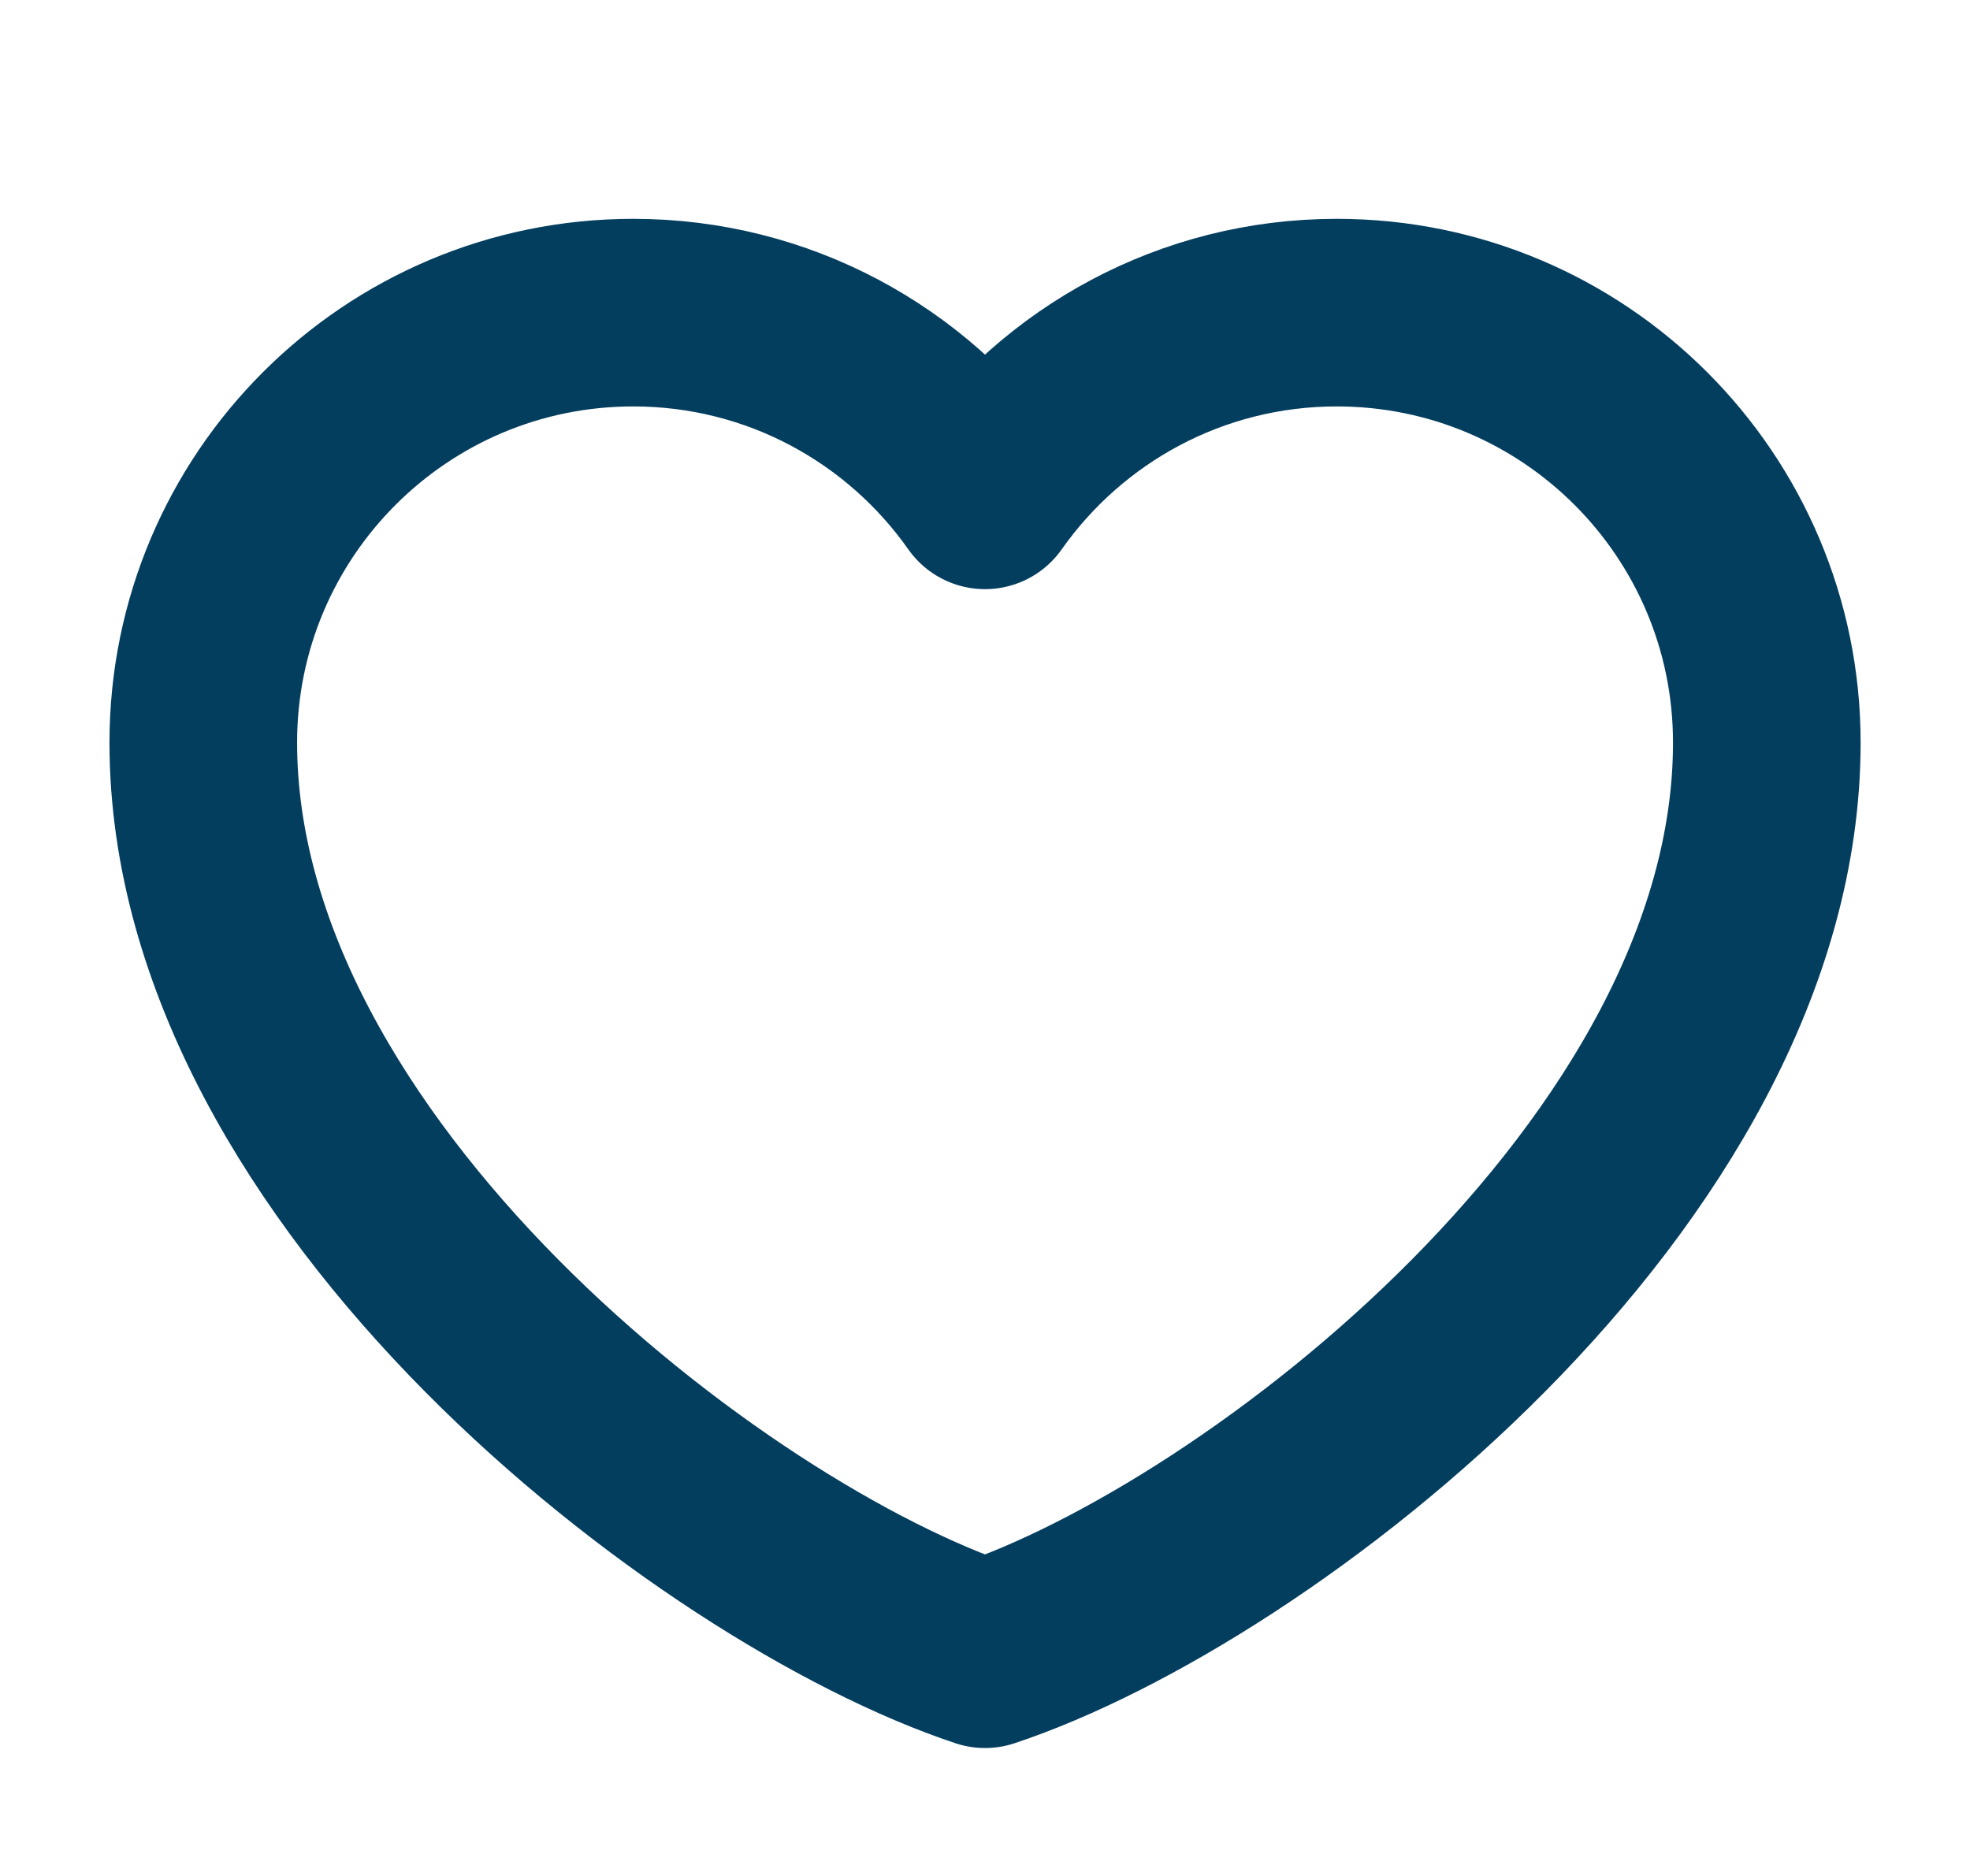 <svg width="21" height="20" viewBox="0 0 21 20" fill="none" xmlns="http://www.w3.org/2000/svg">
<path d="M6.75 3.333C4.219 3.333 2.167 5.385 2.167 7.917C2.167 12.5 7.584 16.667 10.5 17.636C13.417 16.667 18.834 12.5 18.834 7.917C18.834 5.385 16.782 3.333 14.25 3.333C12.7 3.333 11.33 4.103 10.5 5.281C9.671 4.103 8.3 3.333 6.75 3.333Z" stroke="#043E5F" stroke-width="2" stroke-linecap="round" stroke-linejoin="round"/>
</svg>
